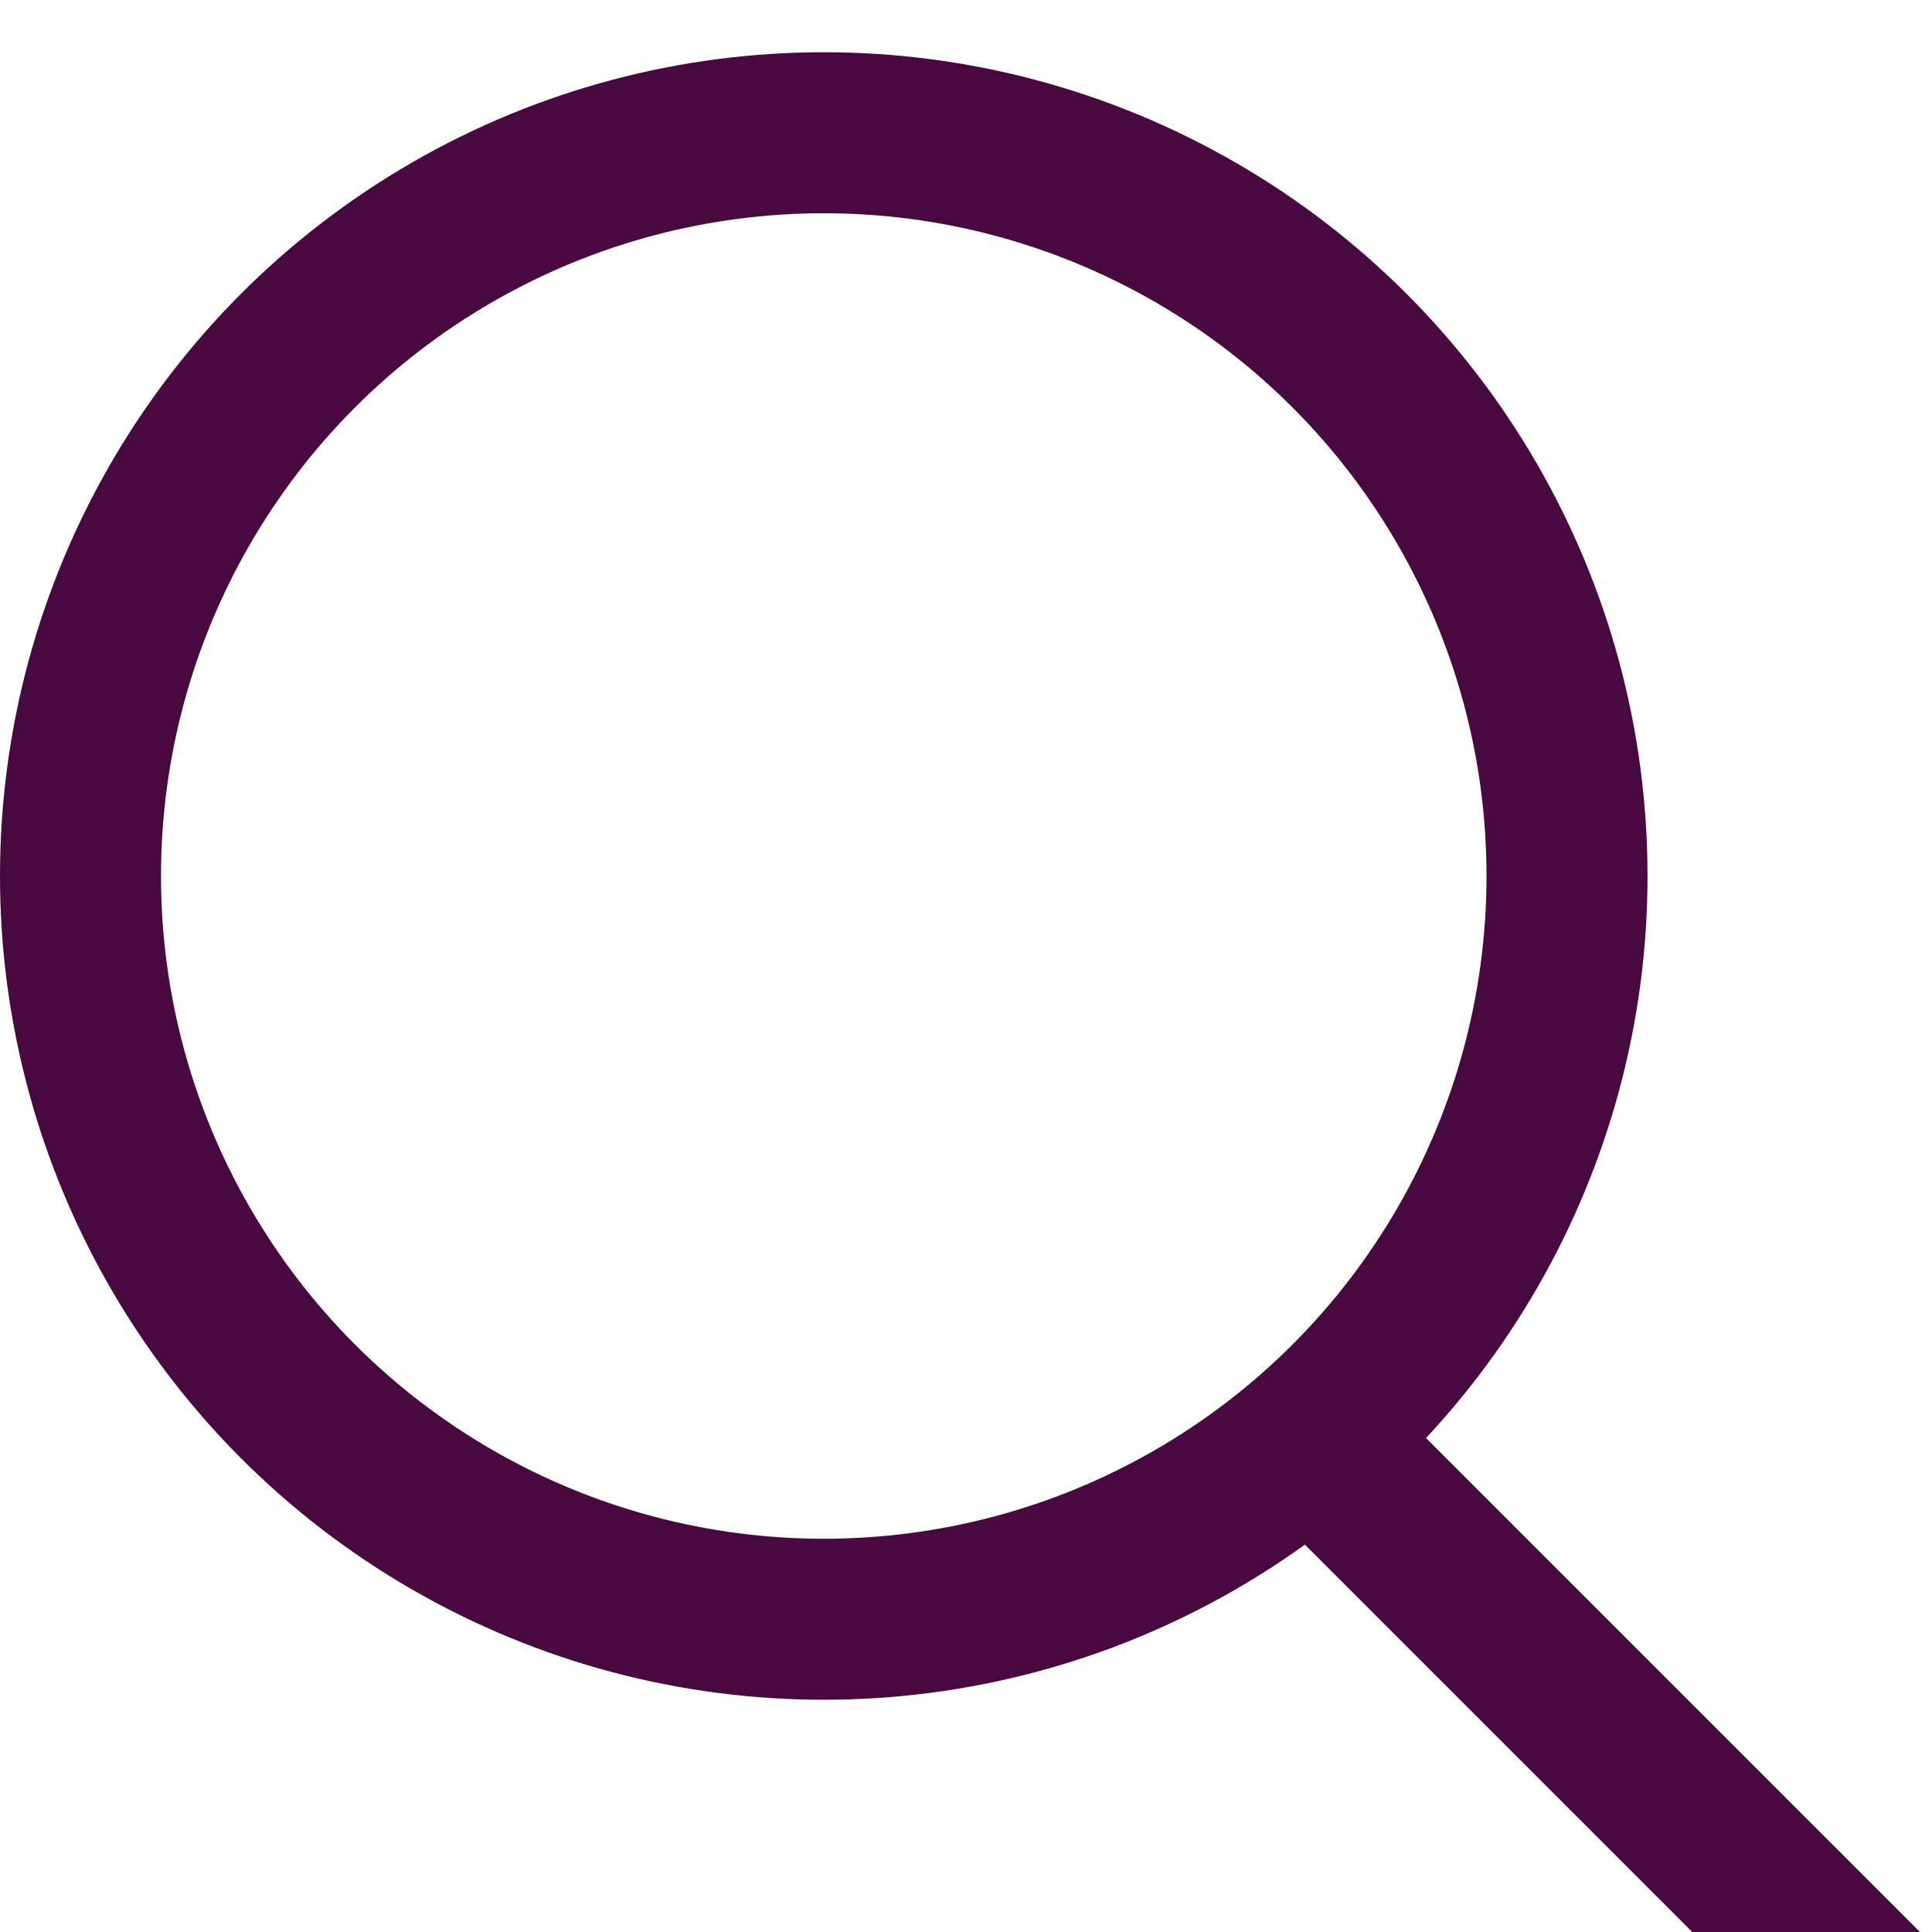 <svg width="100%" height="100%" viewBox="0 0 24 24" fill="none" xmlns="http://www.w3.org/2000/svg">
<circle cx="10.233" cy="10.882" r="9.233" stroke="#47093E" stroke-width="2"/>
<line x1="23.254" y1="24.818" x2="16.765" y2="18.329" stroke="#47093E" stroke-width="2"/>
</svg>
